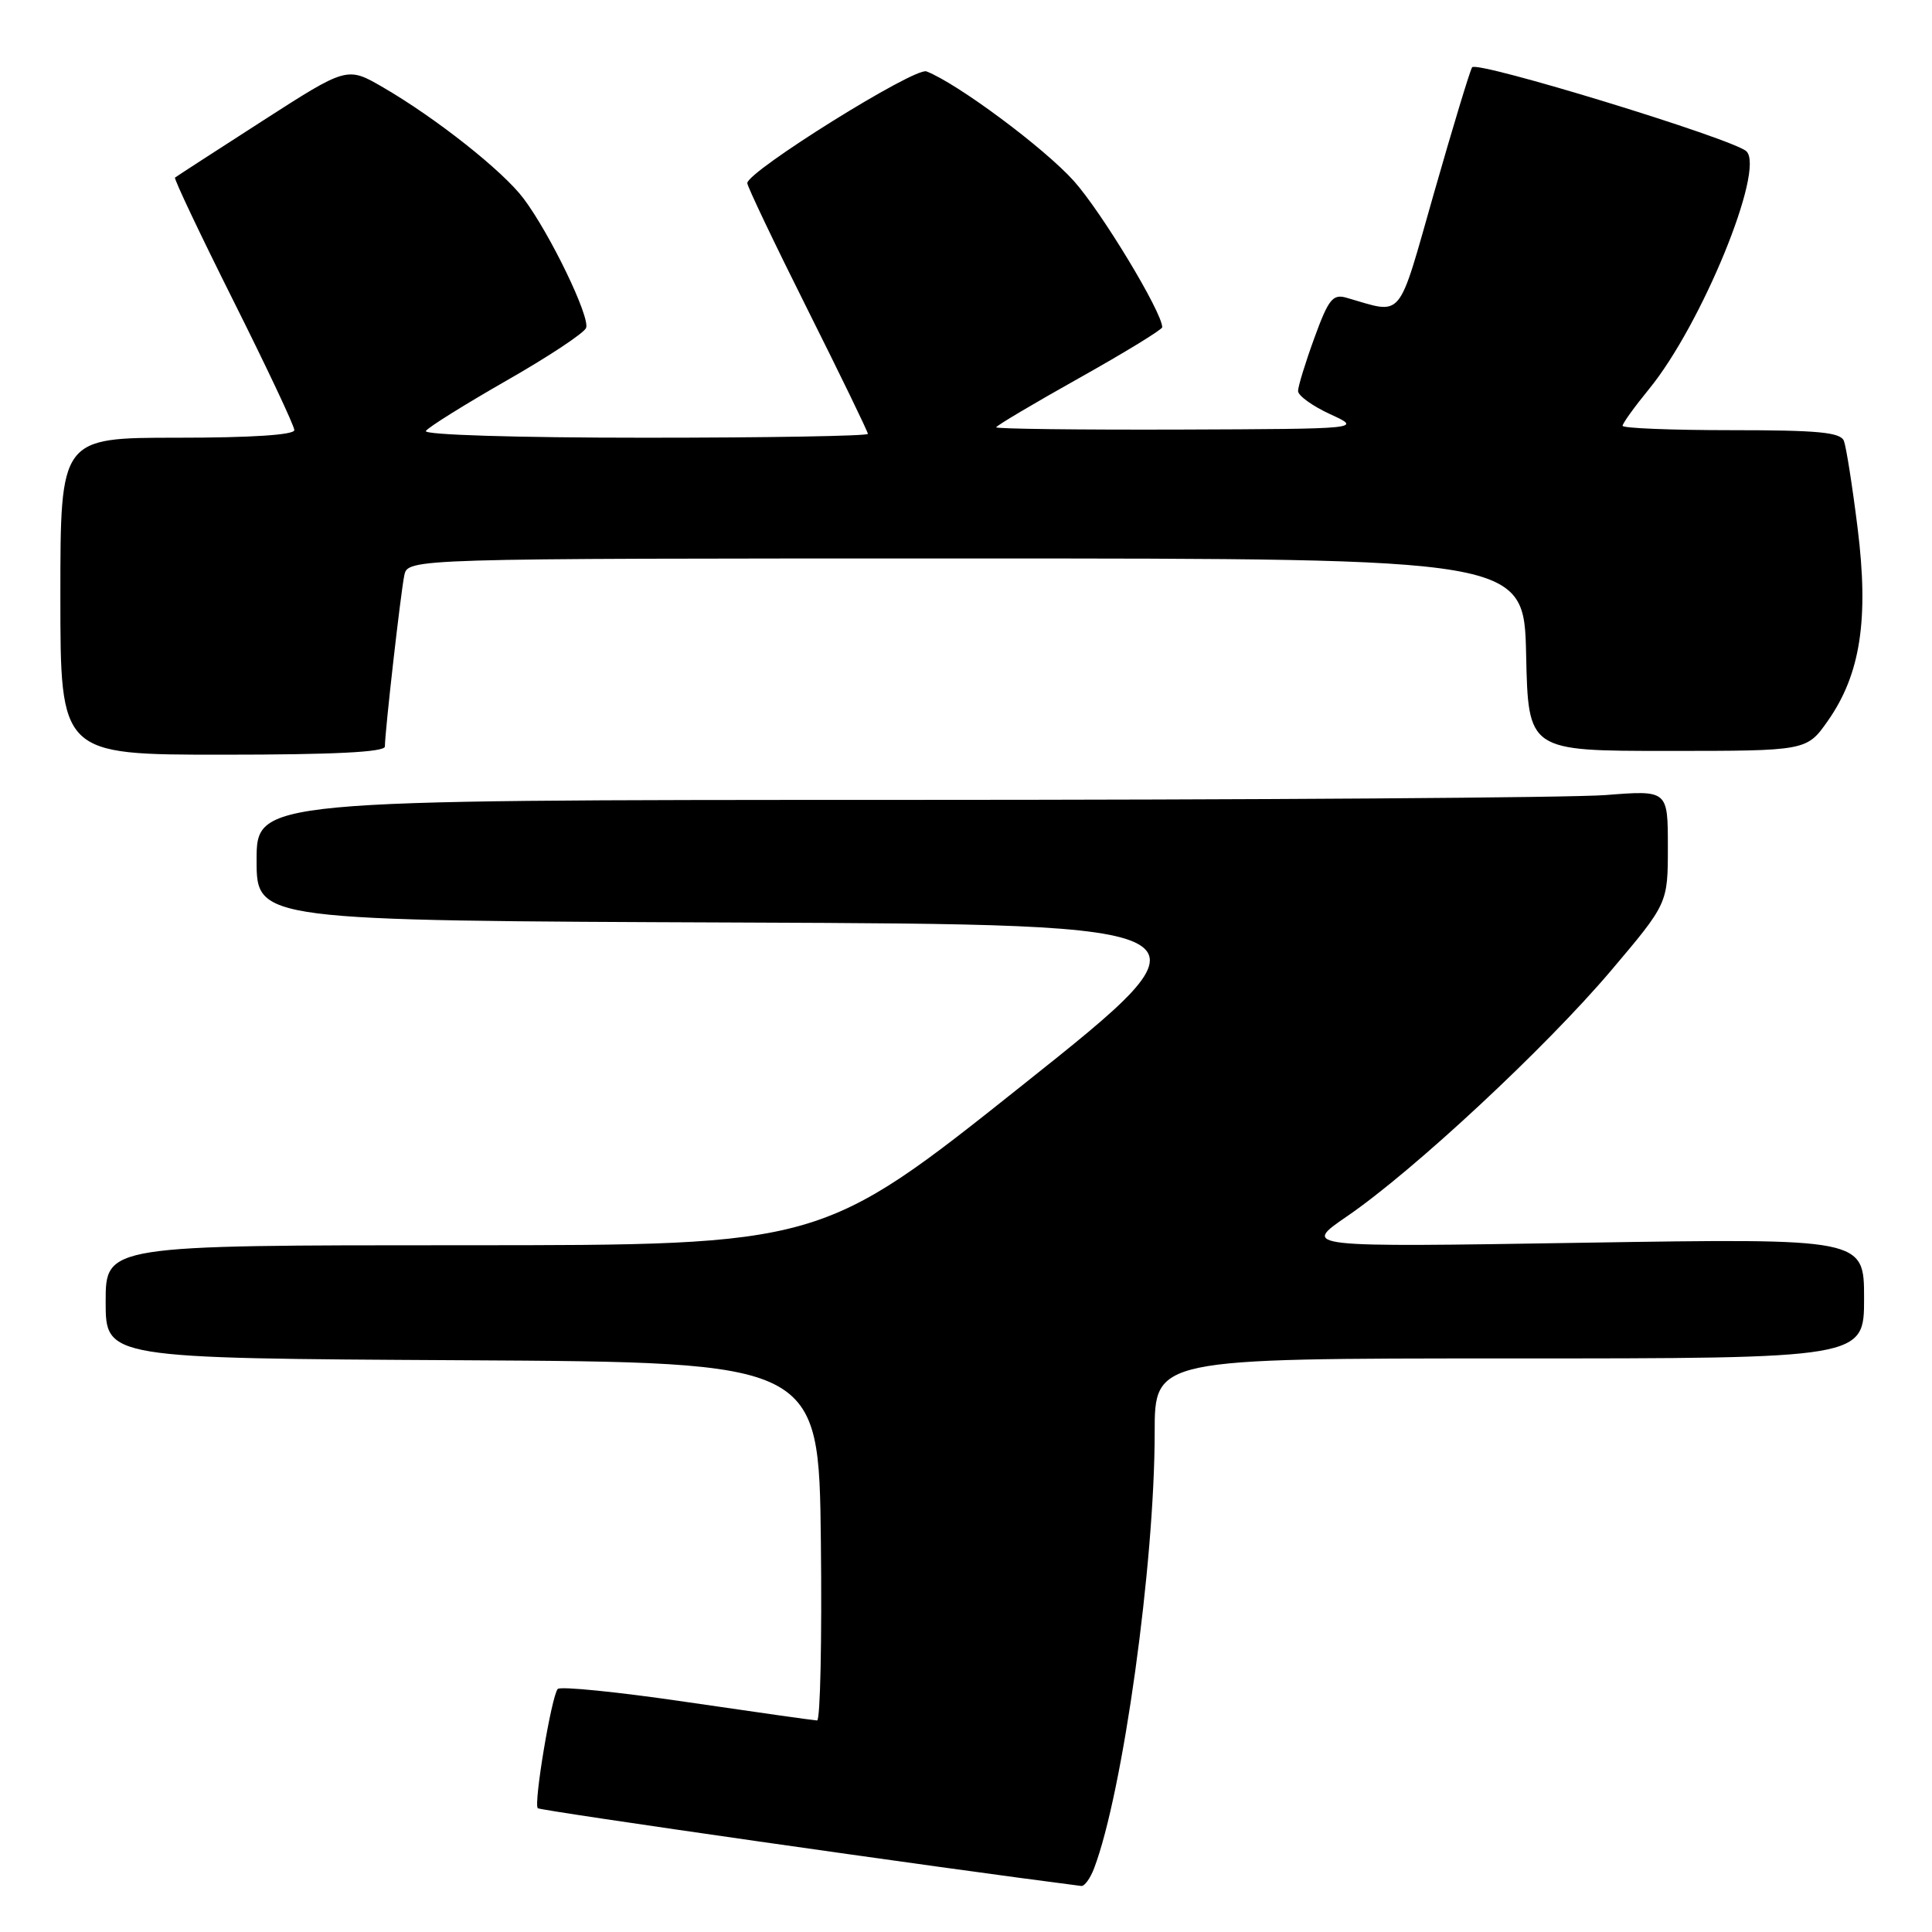 <?xml version="1.0" encoding="UTF-8" standalone="no"?>
<!DOCTYPE svg PUBLIC "-//W3C//DTD SVG 1.1//EN" "http://www.w3.org/Graphics/SVG/1.1/DTD/svg11.dtd" >
<svg xmlns="http://www.w3.org/2000/svg" xmlns:xlink="http://www.w3.org/1999/xlink" version="1.1" viewBox="0 0 256 256">
 <g >
 <path fill="currentColor"
d=" M 144.97 247.57 C 148.79 237.53 153.00 207.25 153.00 189.83 C 153.00 180.00 153.00 180.00 200.00 180.00 C 247.00 180.00 247.00 180.00 247.00 172.04 C 247.00 164.08 247.00 164.08 209.75 164.67 C 172.50 165.27 172.50 165.27 178.50 161.16 C 187.29 155.14 204.82 138.82 213.47 128.61 C 221.00 119.71 221.00 119.71 221.00 112.21 C 221.00 104.70 221.00 104.70 212.75 105.35 C 208.21 105.70 166.14 105.99 119.25 105.99 C 34.00 106.00 34.00 106.00 34.00 113.99 C 34.00 121.99 34.00 121.99 98.11 122.24 C 162.22 122.50 162.22 122.50 135.53 143.75 C 108.85 165.00 108.85 165.00 61.42 165.00 C 14.00 165.00 14.00 165.00 14.00 172.49 C 14.00 179.98 14.00 179.98 61.25 180.24 C 108.50 180.50 108.50 180.50 108.77 204.25 C 108.92 217.31 108.69 227.99 108.27 227.97 C 107.85 227.96 100.08 226.86 91.00 225.53 C 81.92 224.19 74.23 223.42 73.90 223.80 C 73.07 224.77 70.69 239.02 71.26 239.60 C 71.60 239.93 125.03 247.58 143.27 249.90 C 143.70 249.96 144.46 248.91 144.97 247.57 Z  M 51.00 98.92 C 51.00 96.98 53.09 78.56 53.57 76.25 C 54.04 74.00 54.04 74.00 127.99 74.00 C 201.94 74.00 201.94 74.00 202.22 86.75 C 202.50 99.50 202.50 99.50 220.95 99.50 C 239.40 99.50 239.40 99.50 242.21 95.50 C 246.53 89.33 247.65 82.05 246.14 69.95 C 245.45 64.40 244.63 59.21 244.33 58.43 C 243.89 57.28 240.93 57.00 229.39 57.00 C 221.48 57.00 215.00 56.74 215.00 56.42 C 215.00 56.10 216.57 53.92 218.49 51.57 C 225.46 43.07 233.91 22.44 231.41 20.05 C 229.69 18.41 195.63 7.98 195.06 8.92 C 194.75 9.44 192.49 16.90 190.03 25.51 C 185.10 42.78 186.06 41.64 178.41 39.45 C 176.60 38.93 176.03 39.64 174.16 44.78 C 172.97 48.04 172.00 51.20 172.00 51.81 C 172.00 52.43 173.91 53.80 176.25 54.88 C 180.50 56.83 180.50 56.83 156.25 56.92 C 142.91 56.96 132.00 56.83 132.00 56.62 C 132.00 56.42 136.95 53.48 143.00 50.09 C 149.05 46.70 154.00 43.67 154.00 43.36 C 154.00 41.38 145.94 28.04 142.28 23.97 C 138.34 19.58 126.81 11.02 122.76 9.46 C 121.21 8.87 99.08 22.67 99.02 24.26 C 99.01 24.68 102.60 32.21 107.00 41.00 C 111.40 49.79 115.00 57.21 115.00 57.49 C 115.00 57.77 101.70 58.00 85.44 58.00 C 68.46 58.00 56.12 57.62 56.43 57.11 C 56.73 56.62 61.53 53.63 67.08 50.45 C 72.64 47.28 77.40 44.13 77.66 43.45 C 78.21 42.01 72.88 30.96 69.37 26.30 C 66.64 22.66 57.79 15.66 50.75 11.57 C 45.99 8.81 45.99 8.81 34.75 16.04 C 28.56 20.02 23.36 23.39 23.19 23.53 C 23.02 23.67 26.51 31.03 30.94 39.88 C 35.37 48.73 39.00 56.43 39.00 56.99 C 39.00 57.63 33.29 58.00 23.50 58.00 C 8.00 58.00 8.00 58.00 8.00 79.00 C 8.00 100.00 8.00 100.00 29.50 100.00 C 44.22 100.00 51.00 99.66 51.00 98.92 Z "/>
</g>
</svg>
